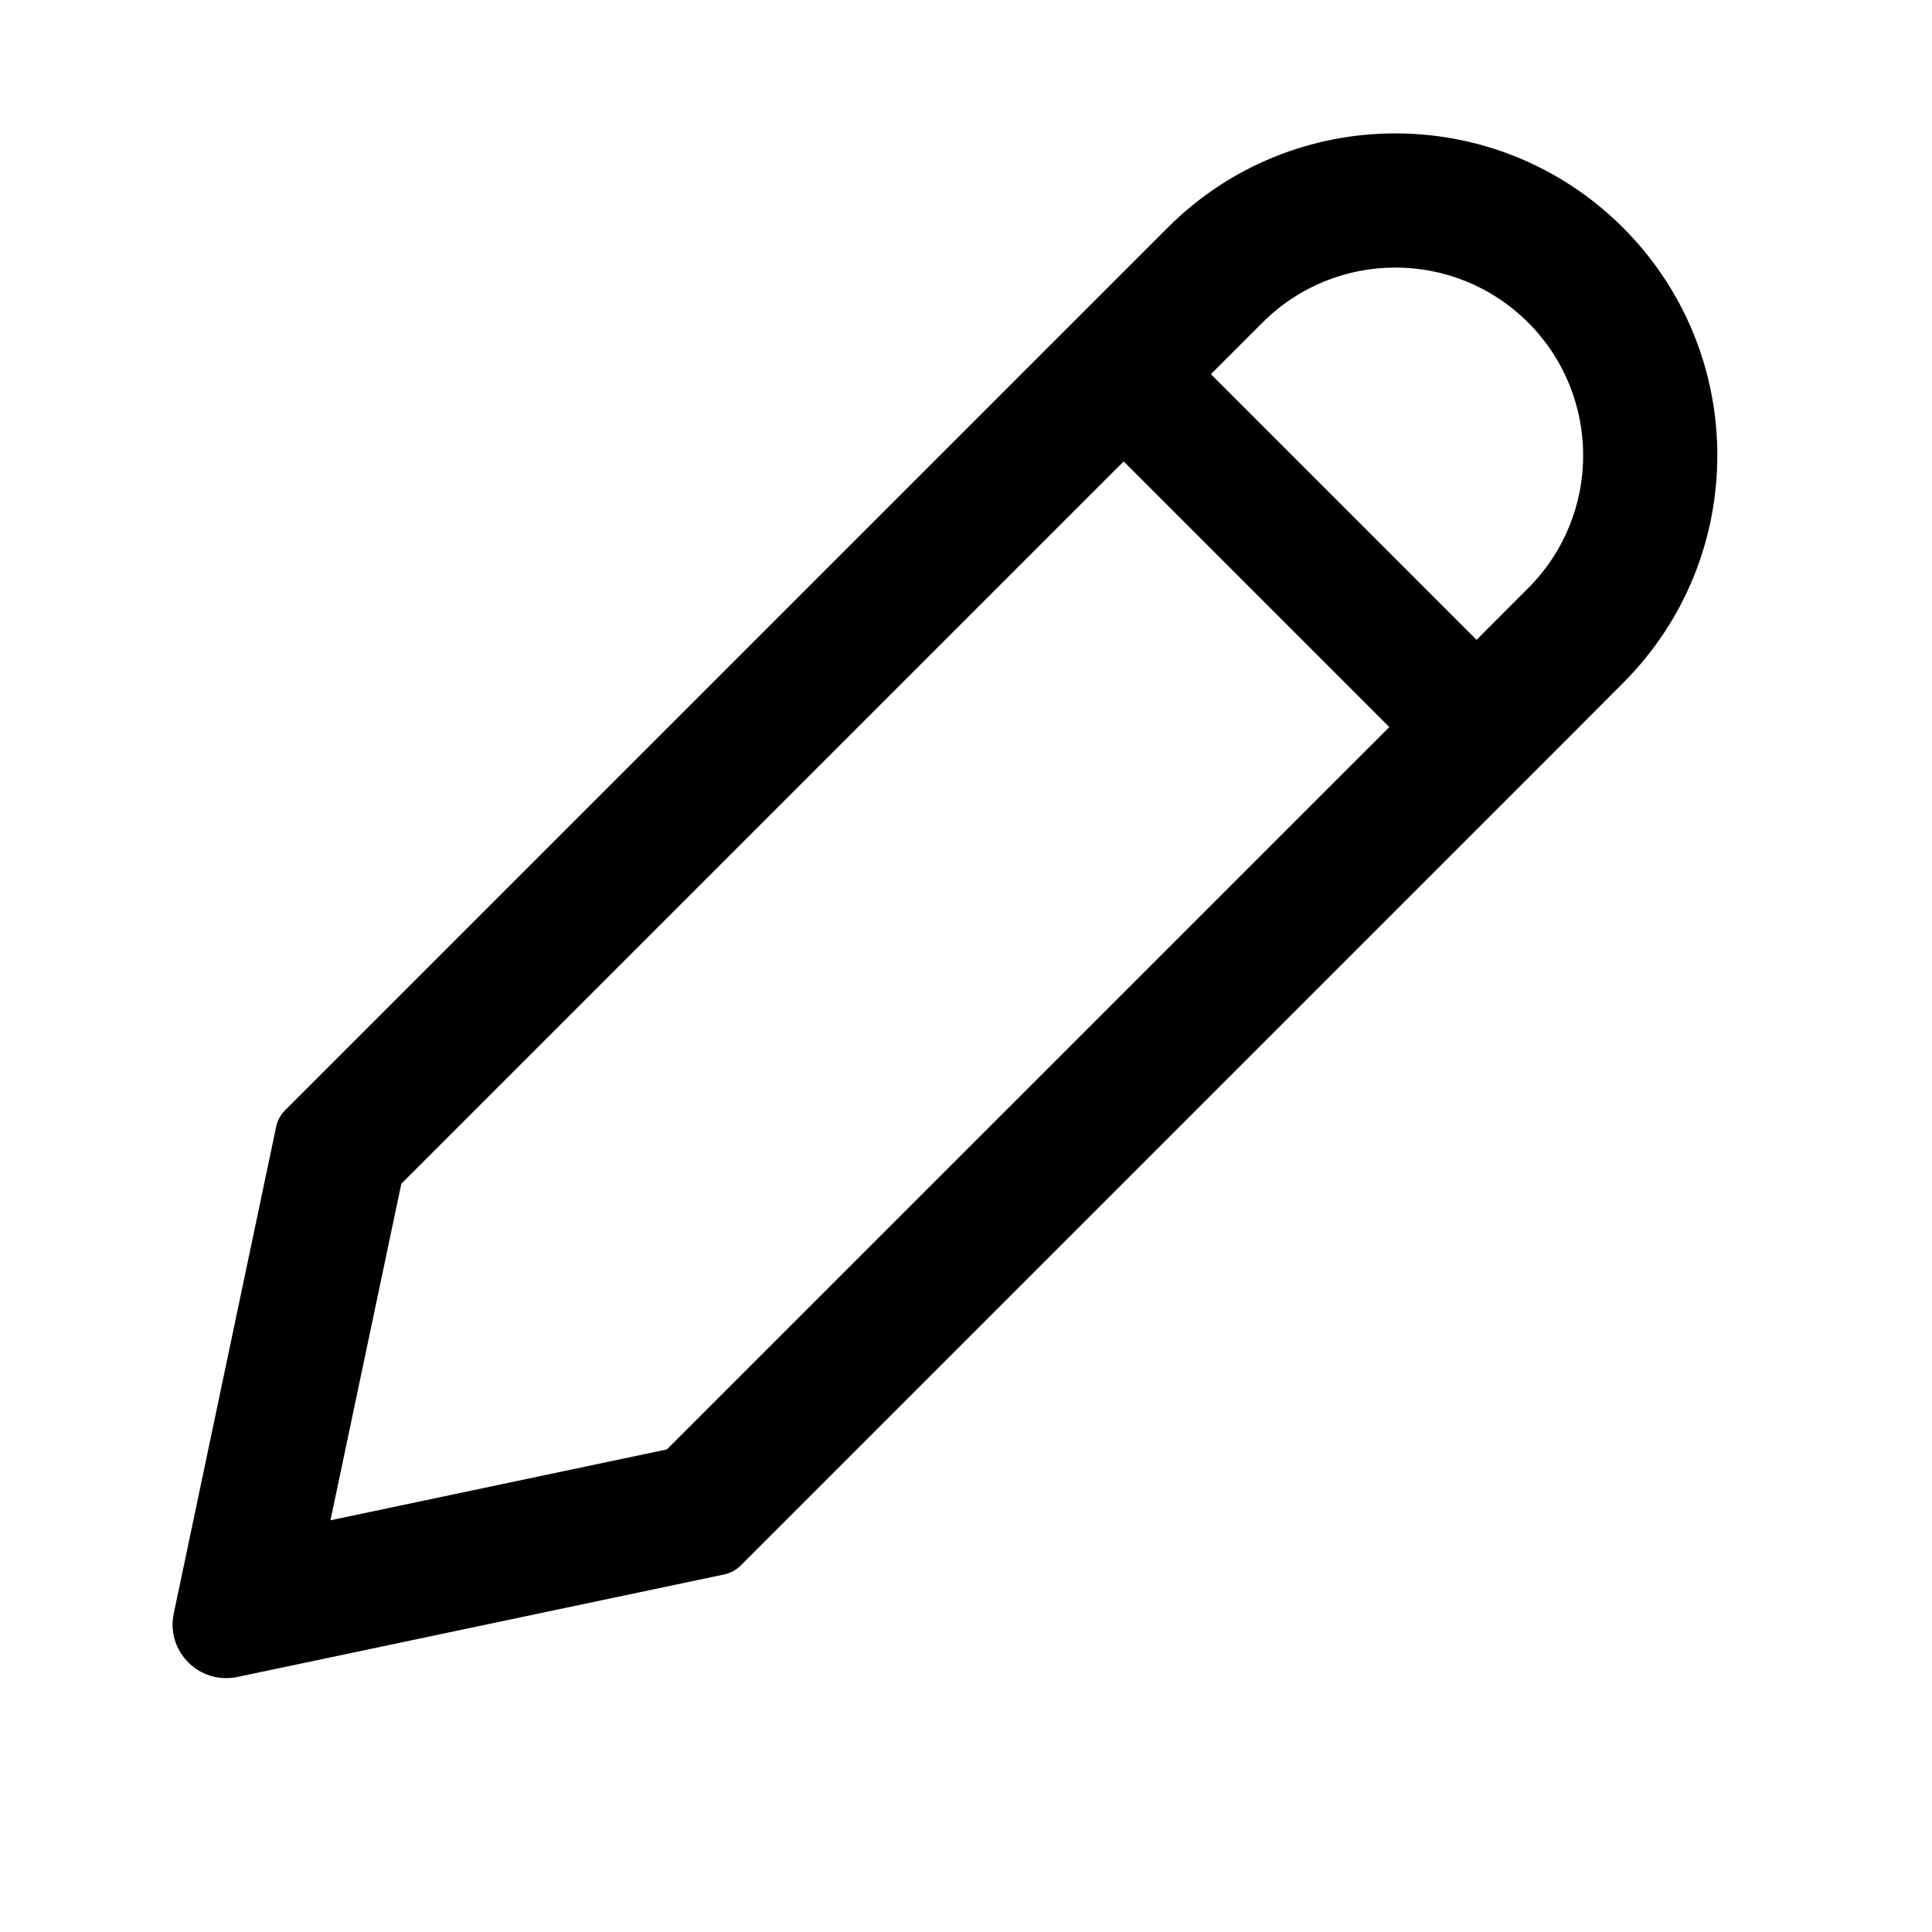 <svg width="18" height="18" viewBox="0 0 18 18" fill="none" xmlns="http://www.w3.org/2000/svg">
  <g clip-path="url(#clip0_345_14630)">
    <path fill-rule="evenodd" clip-rule="evenodd"
      d="M12.944 6.774L6.213 13.504L3.079 14.164L3.739 11.029L10.469 4.299L12.944 6.774ZM14.641 6.845L13.828 7.658L6.899 14.587C6.857 14.629 6.804 14.657 6.746 14.669L2.211 15.624C1.857 15.698 1.544 15.385 1.619 15.032L2.573 10.497C2.585 10.439 2.614 10.386 2.656 10.344L9.585 3.415L10.398 2.602L10.879 2.121C12.05 0.95 13.95 0.95 15.121 2.121C16.293 3.293 16.293 5.192 15.121 6.364L14.641 6.845ZM11.282 3.486L11.763 3.005C12.446 2.322 13.554 2.322 14.237 3.005C14.921 3.689 14.921 4.797 14.237 5.48L13.757 5.961L11.282 3.486Z"
      fill="black" />
  </g>
  <defs>
    <clipPath id="clip0_345_14630">
      <rect width="18" height="18" fill="white" />
    </clipPath>
  </defs>
</svg>